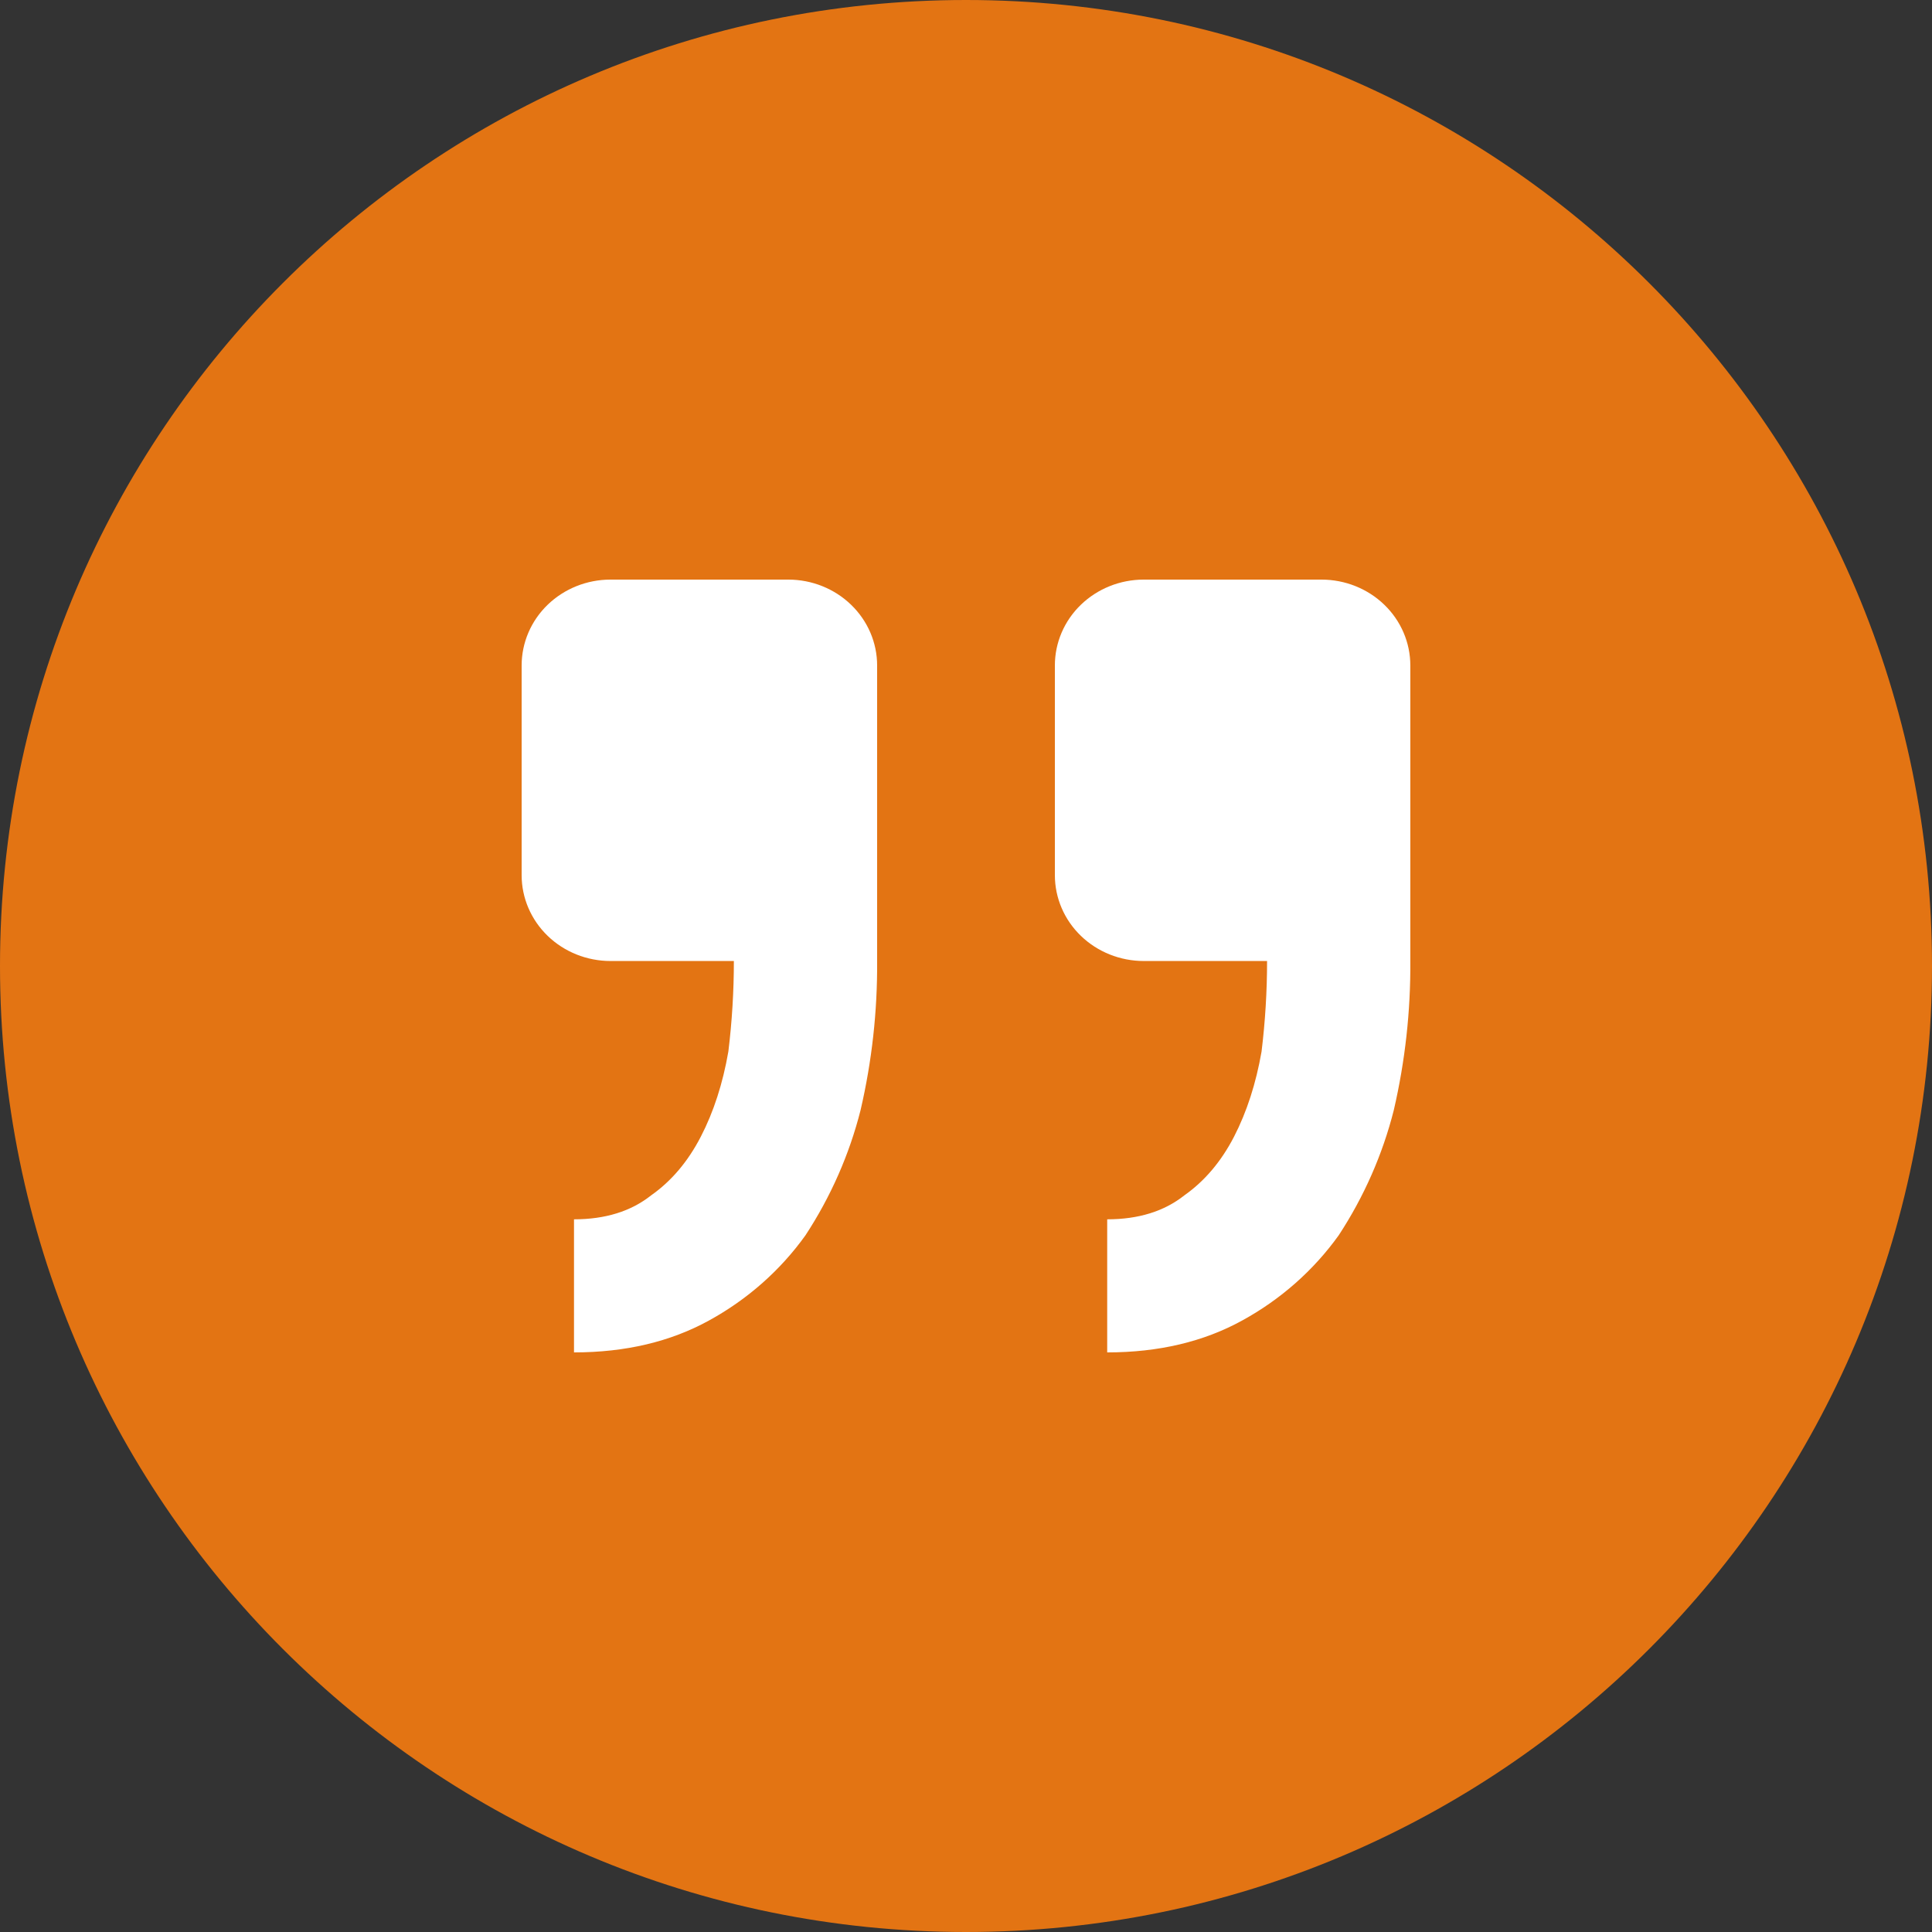 <svg width="60" height="60" viewBox="0 0 60 60" fill="none" xmlns="http://www.w3.org/2000/svg">
<rect x="0" y="0" width="60" height="60" fill="#333333" stroke="none"/>
<g clip-path="url(#clip0_181_3)">
<path d="M0 30C0 46.569 13.431 60 30 60C46.569 60 60 46.569 60 30C60 13.431 46.569 0 30 0C13.431 0 0 13.431 0 30Z" fill="#E37413"/>
<path d="M18.96 18C18.228 18 17.526 18.281 17.008 18.781C16.491 19.281 16.2 19.959 16.2 20.667V27.179C16.2 27.886 16.491 28.564 17.008 29.064C17.526 29.564 18.228 29.845 18.96 29.845H22.791C22.791 30.782 22.734 31.719 22.62 32.656C22.448 33.648 22.163 34.53 21.764 35.301C21.365 36.073 20.851 36.68 20.221 37.123C19.596 37.619 18.797 37.867 17.826 37.867V42C19.423 42 20.821 41.669 22.021 41.008C23.212 40.355 24.236 39.451 25.015 38.363C25.8 37.165 26.378 35.852 26.726 34.475C27.079 32.955 27.251 31.402 27.24 29.845V20.667C27.24 19.959 26.949 19.281 26.431 18.781C25.914 18.281 25.212 18 24.48 18H18.96ZM35.52 18C34.788 18 34.086 18.281 33.568 18.781C33.05 19.281 32.76 19.959 32.76 20.667V27.179C32.76 27.886 33.05 28.564 33.568 29.064C34.086 29.564 34.788 29.845 35.52 29.845H39.35C39.35 30.782 39.293 31.719 39.179 32.656C39.006 33.648 38.721 34.53 38.324 35.301C37.925 36.073 37.41 36.68 36.781 37.123C36.155 37.619 35.357 37.867 34.385 37.867V42C35.982 42 37.381 41.669 38.58 41.008C39.772 40.355 40.795 39.451 41.575 38.363C42.36 37.165 42.938 35.852 43.286 34.475C43.638 32.955 43.81 31.402 43.799 29.845V20.667C43.799 19.959 43.509 19.281 42.991 18.781C42.474 18.281 41.772 18 41.039 18H35.52Z" fill="white"/>
</g>
<defs>
<clipPath id="clip0_181_3">
<rect width="60" height="60" fill="white"/>
</clipPath>
</defs>
</svg>

